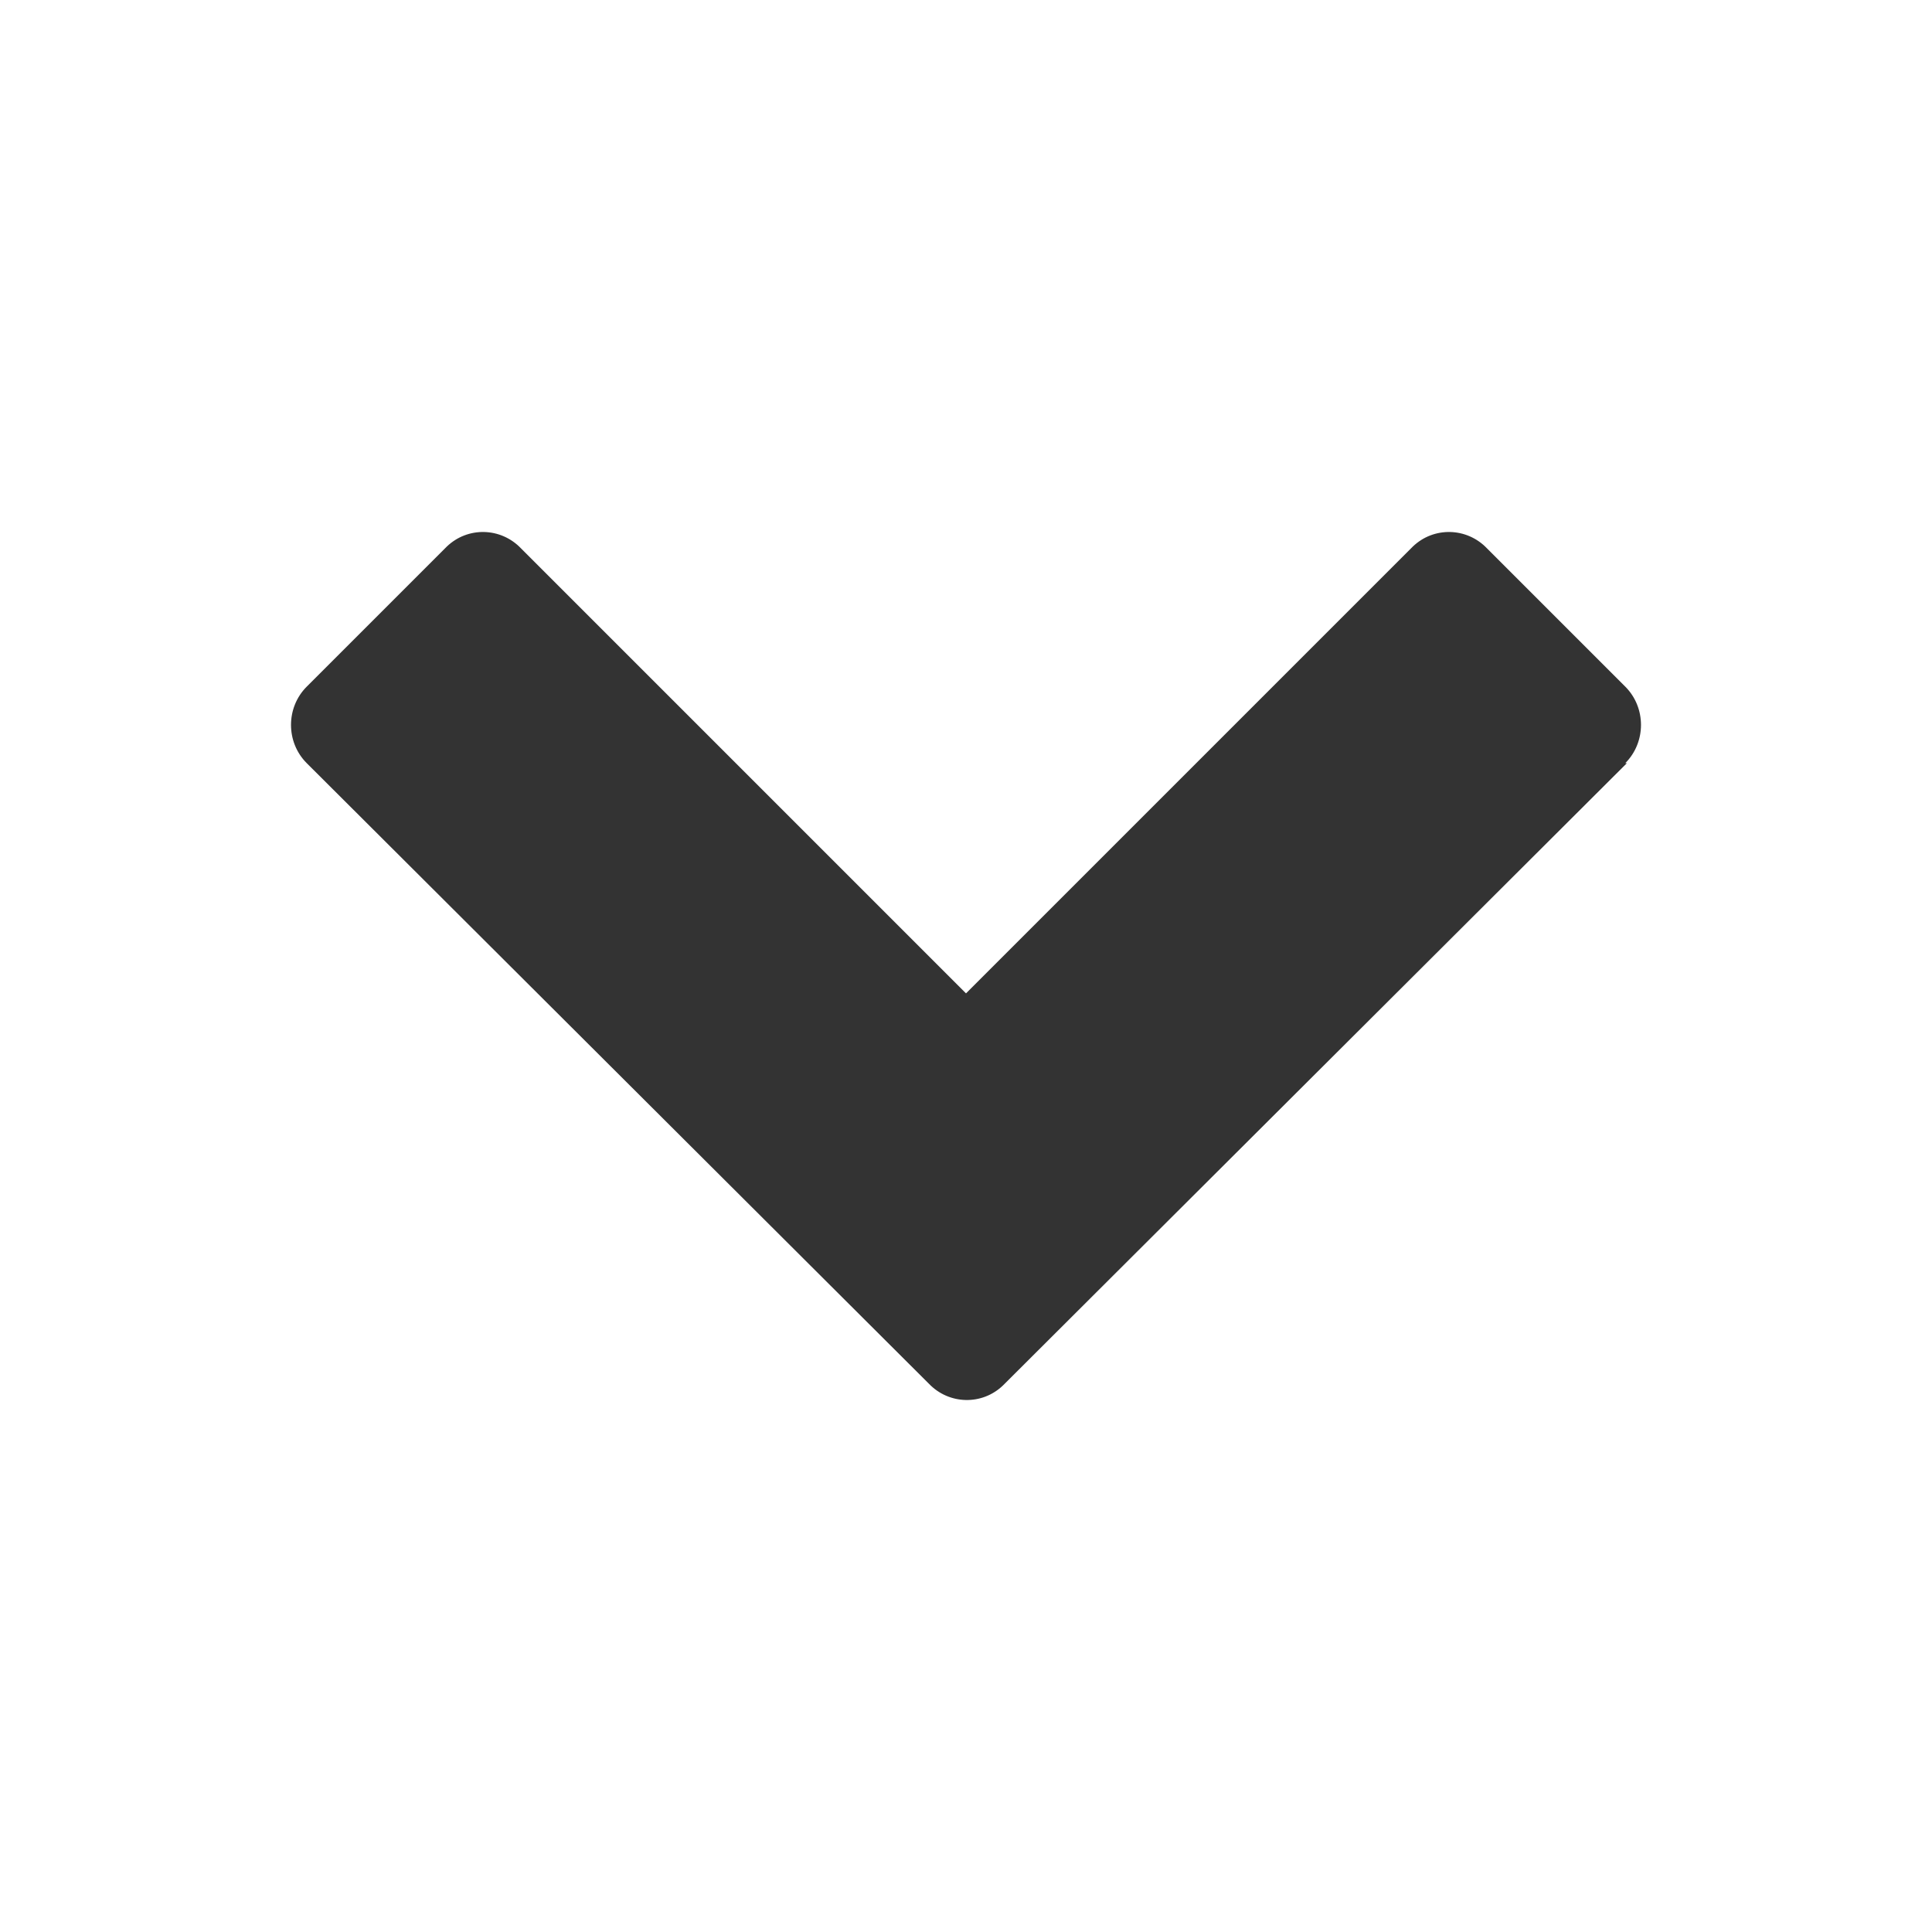 <svg version="1.2" xmlns="http://www.w3.org/2000/svg" xmlns:xlink="http://www.w3.org/1999/xlink" overflow="visible" preserveAspectRatio="none" viewBox="0 0 24 24" width="16" height="16"><g><path xmlns:default="http://www.w3.org/2000/svg" id="chevron-down" d="M20.19,9.48c0.26-0.26,0.26-0.69,0-0.95c0,0,0,0,0,0l-1.72-1.72c-0.25-0.26-0.66-0.27-0.92-0.02  c-0.01,0.01-0.01,0.01-0.02,0.02L12,12.34L6.47,6.81C6.22,6.55,5.81,6.54,5.55,6.79C5.54,6.8,5.54,6.8,5.53,6.81L3.81,8.53  c-0.26,0.26-0.26,0.69,0,0.95c0,0,0,0,0,0l7.73,7.71c0.25,0.26,0.66,0.27,0.92,0.02c0.01-0.01,0.01-0.01,0.02-0.02l7.73-7.71l0,0  L20.19,9.48z" style="fill: rgb(51, 51, 51);" vector-effect="non-scaling-stroke"/></g></svg>